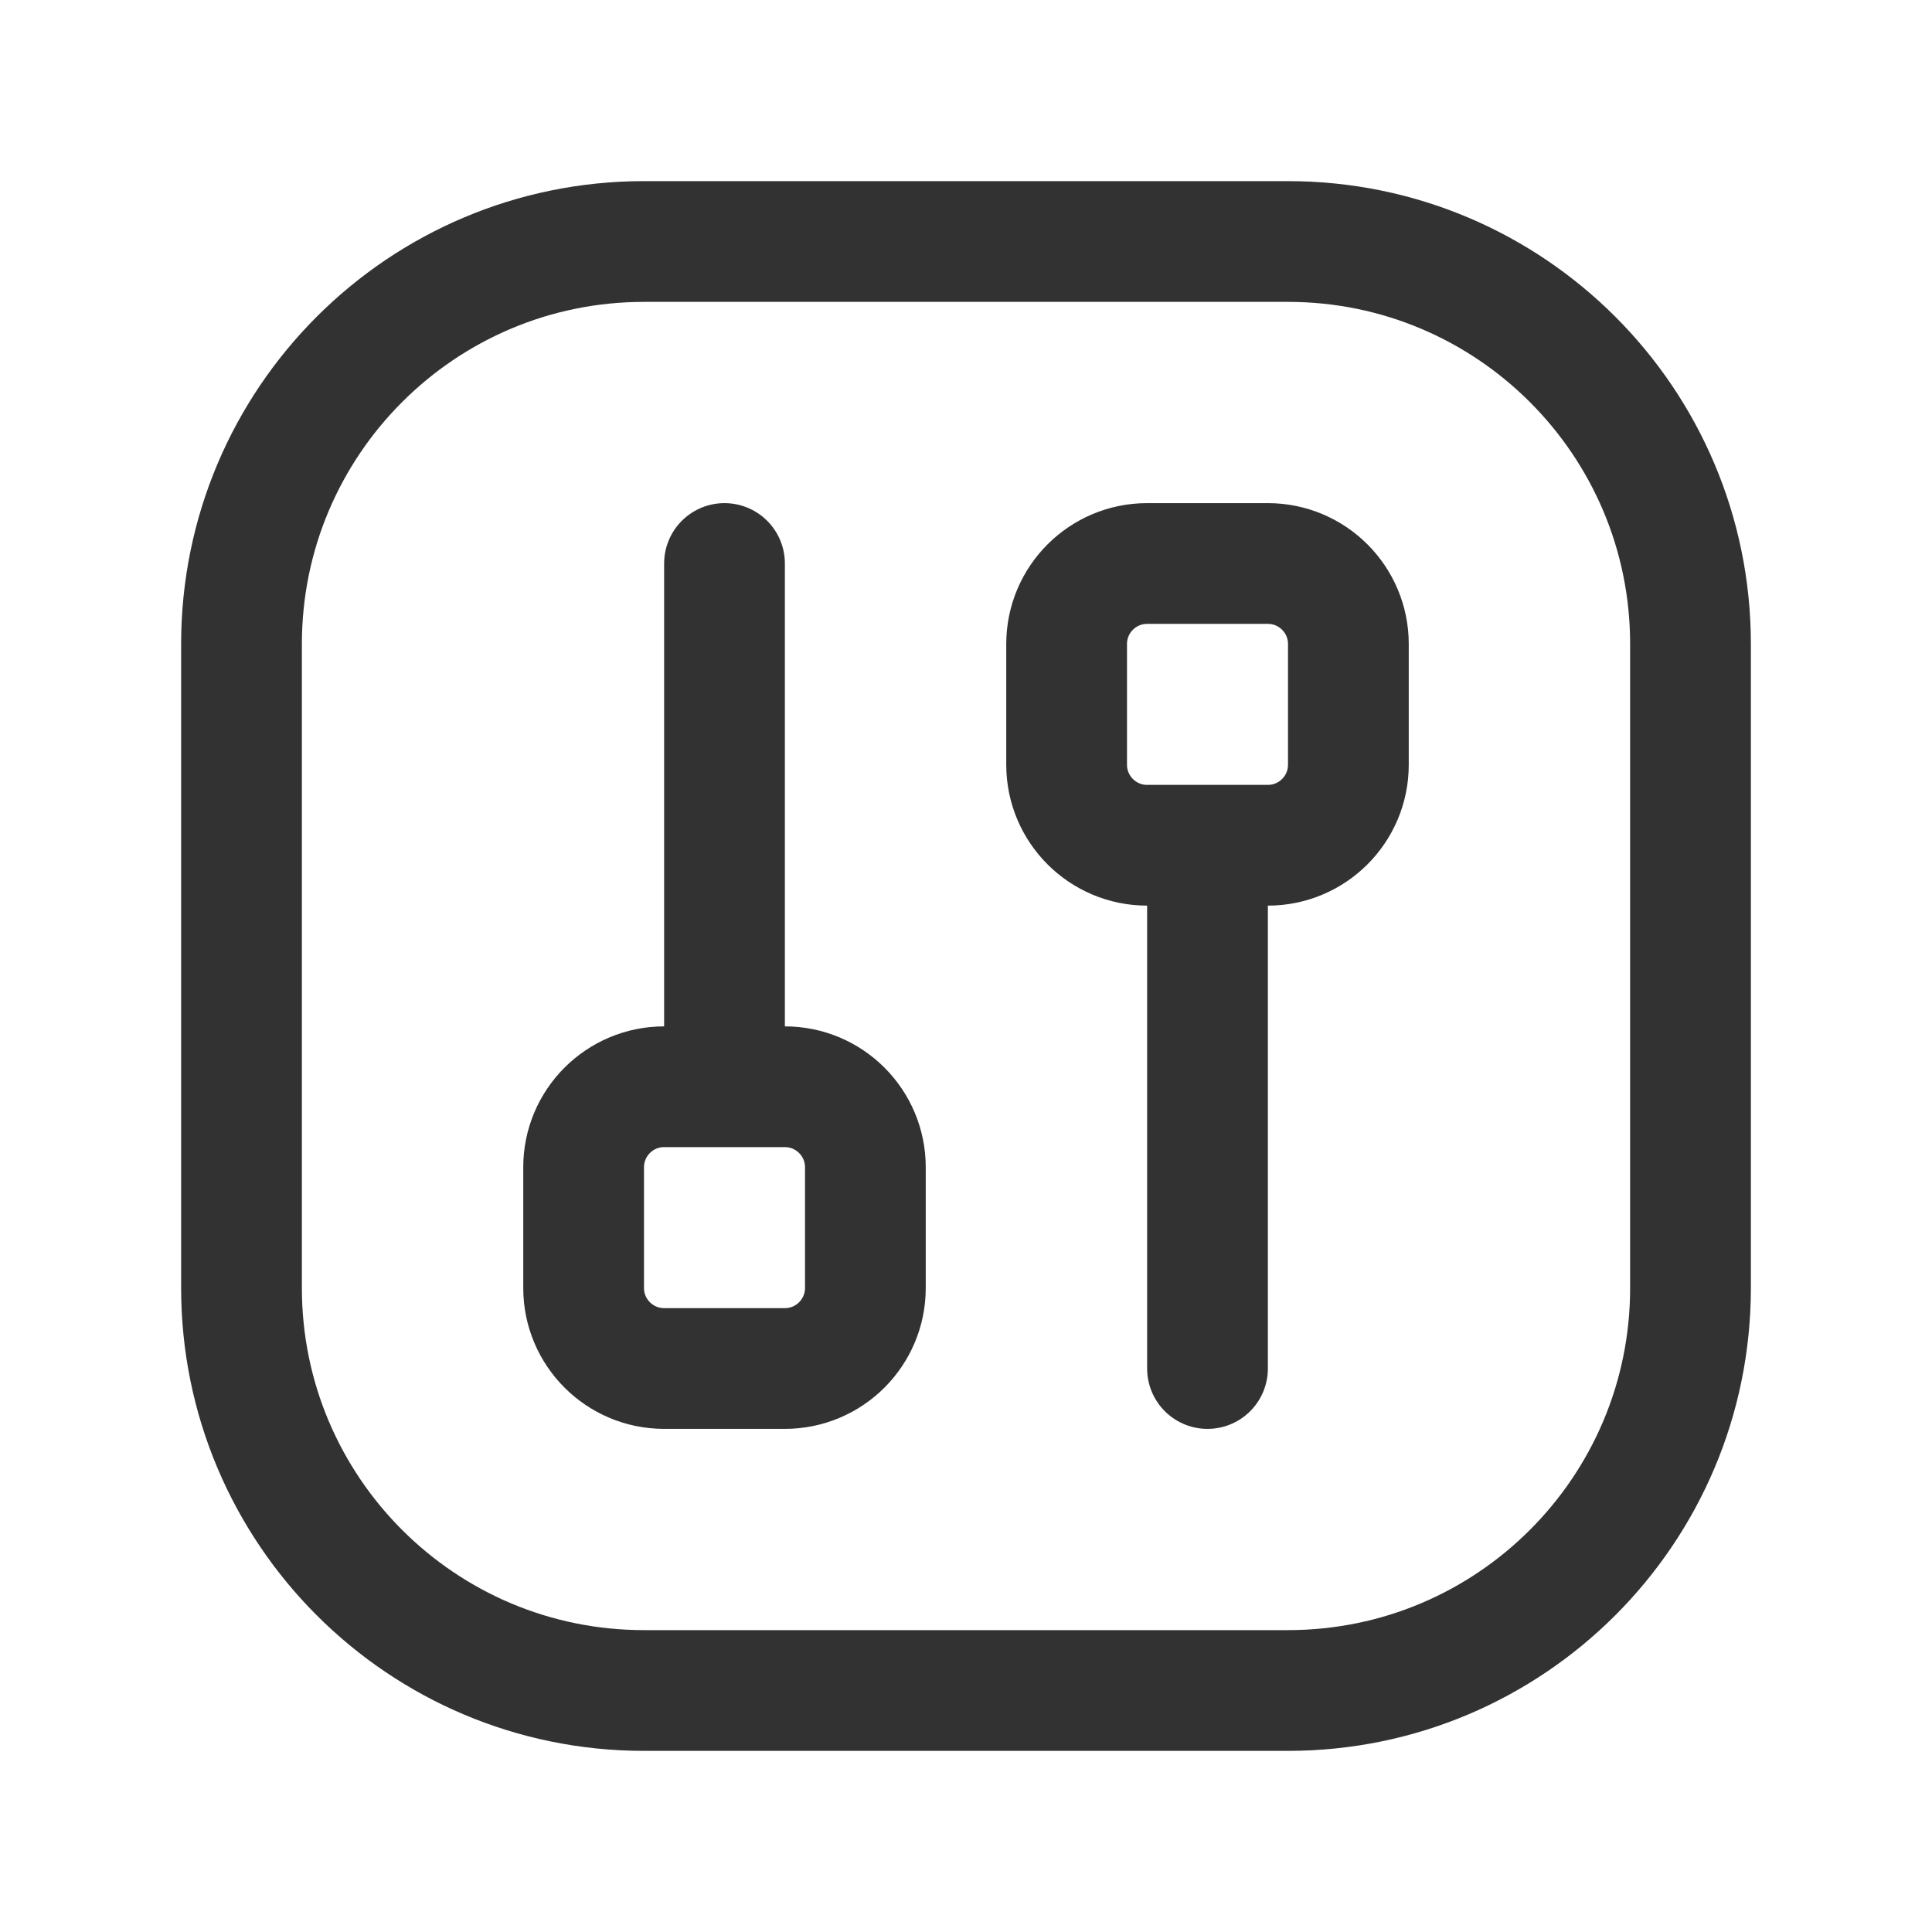 <?xml version="1.0" encoding="UTF-8"?><svg version="1.1" viewBox="0 0 24 24" xmlns="http://www.w3.org/2000/svg" xmlns:xlink="http://www.w3.org/1999/xlink"><path d="M16 21h-8l-2.18557e-07-7.10543e-15c-2.761-1.20706e-07-5-2.239-5-5 0 0 0-1.77636e-15 0-1.77636e-15v-8l5.68434e-14 7.54979e-07c-4.16963e-07-2.761 2.239-5 5-5h8l-2.18557e-07 5.32907e-15c2.761-1.20706e-07 5 2.239 5 5v8l3.55271e-15 2.18557e-07c0 2.761-2.239 5-5 5Zm-7-14v6.5m-1.75 2.5v-1.5l1.06581e-14 1.50996e-07c-8.33927e-08-.552.448-1 1-1h1.5l-4.37114e-08 1.77636e-15c.552-2.41411e-08 1 .448 1 1v1.5 0c0 .552-.448 1-1 1h-1.5 -4.37114e-08c-.552-2.41411e-08-1-.448-1-1 0 0 0 0 0 0Zm7.75 1v-6.5m1.75-2.5v1.5 0c0 .552-.448 1-1 1h-1.5l-4.37114e-08-1.77636e-15c-.552-2.41411e-08-1-.448-1-1 0 0 0 0 0 0v-1.5l1.06581e-14 1.50996e-07c-8.33927e-08-.552.448-1 1-1h1.5l-1.19249e-08 1.77636e-15c.552-8.99786e-08 1 .448 1 1 7.10543e-15 5.09785e-08 1.06581e-14 1.00017e-07 1.06581e-14 1.50996e-07Z" stroke-linecap="round" stroke-width="1.5" stroke="#323232" fill="none" stroke-linejoin="round"></path><path fill="none" d="M0 0v24h24v-24Z"></path></svg>